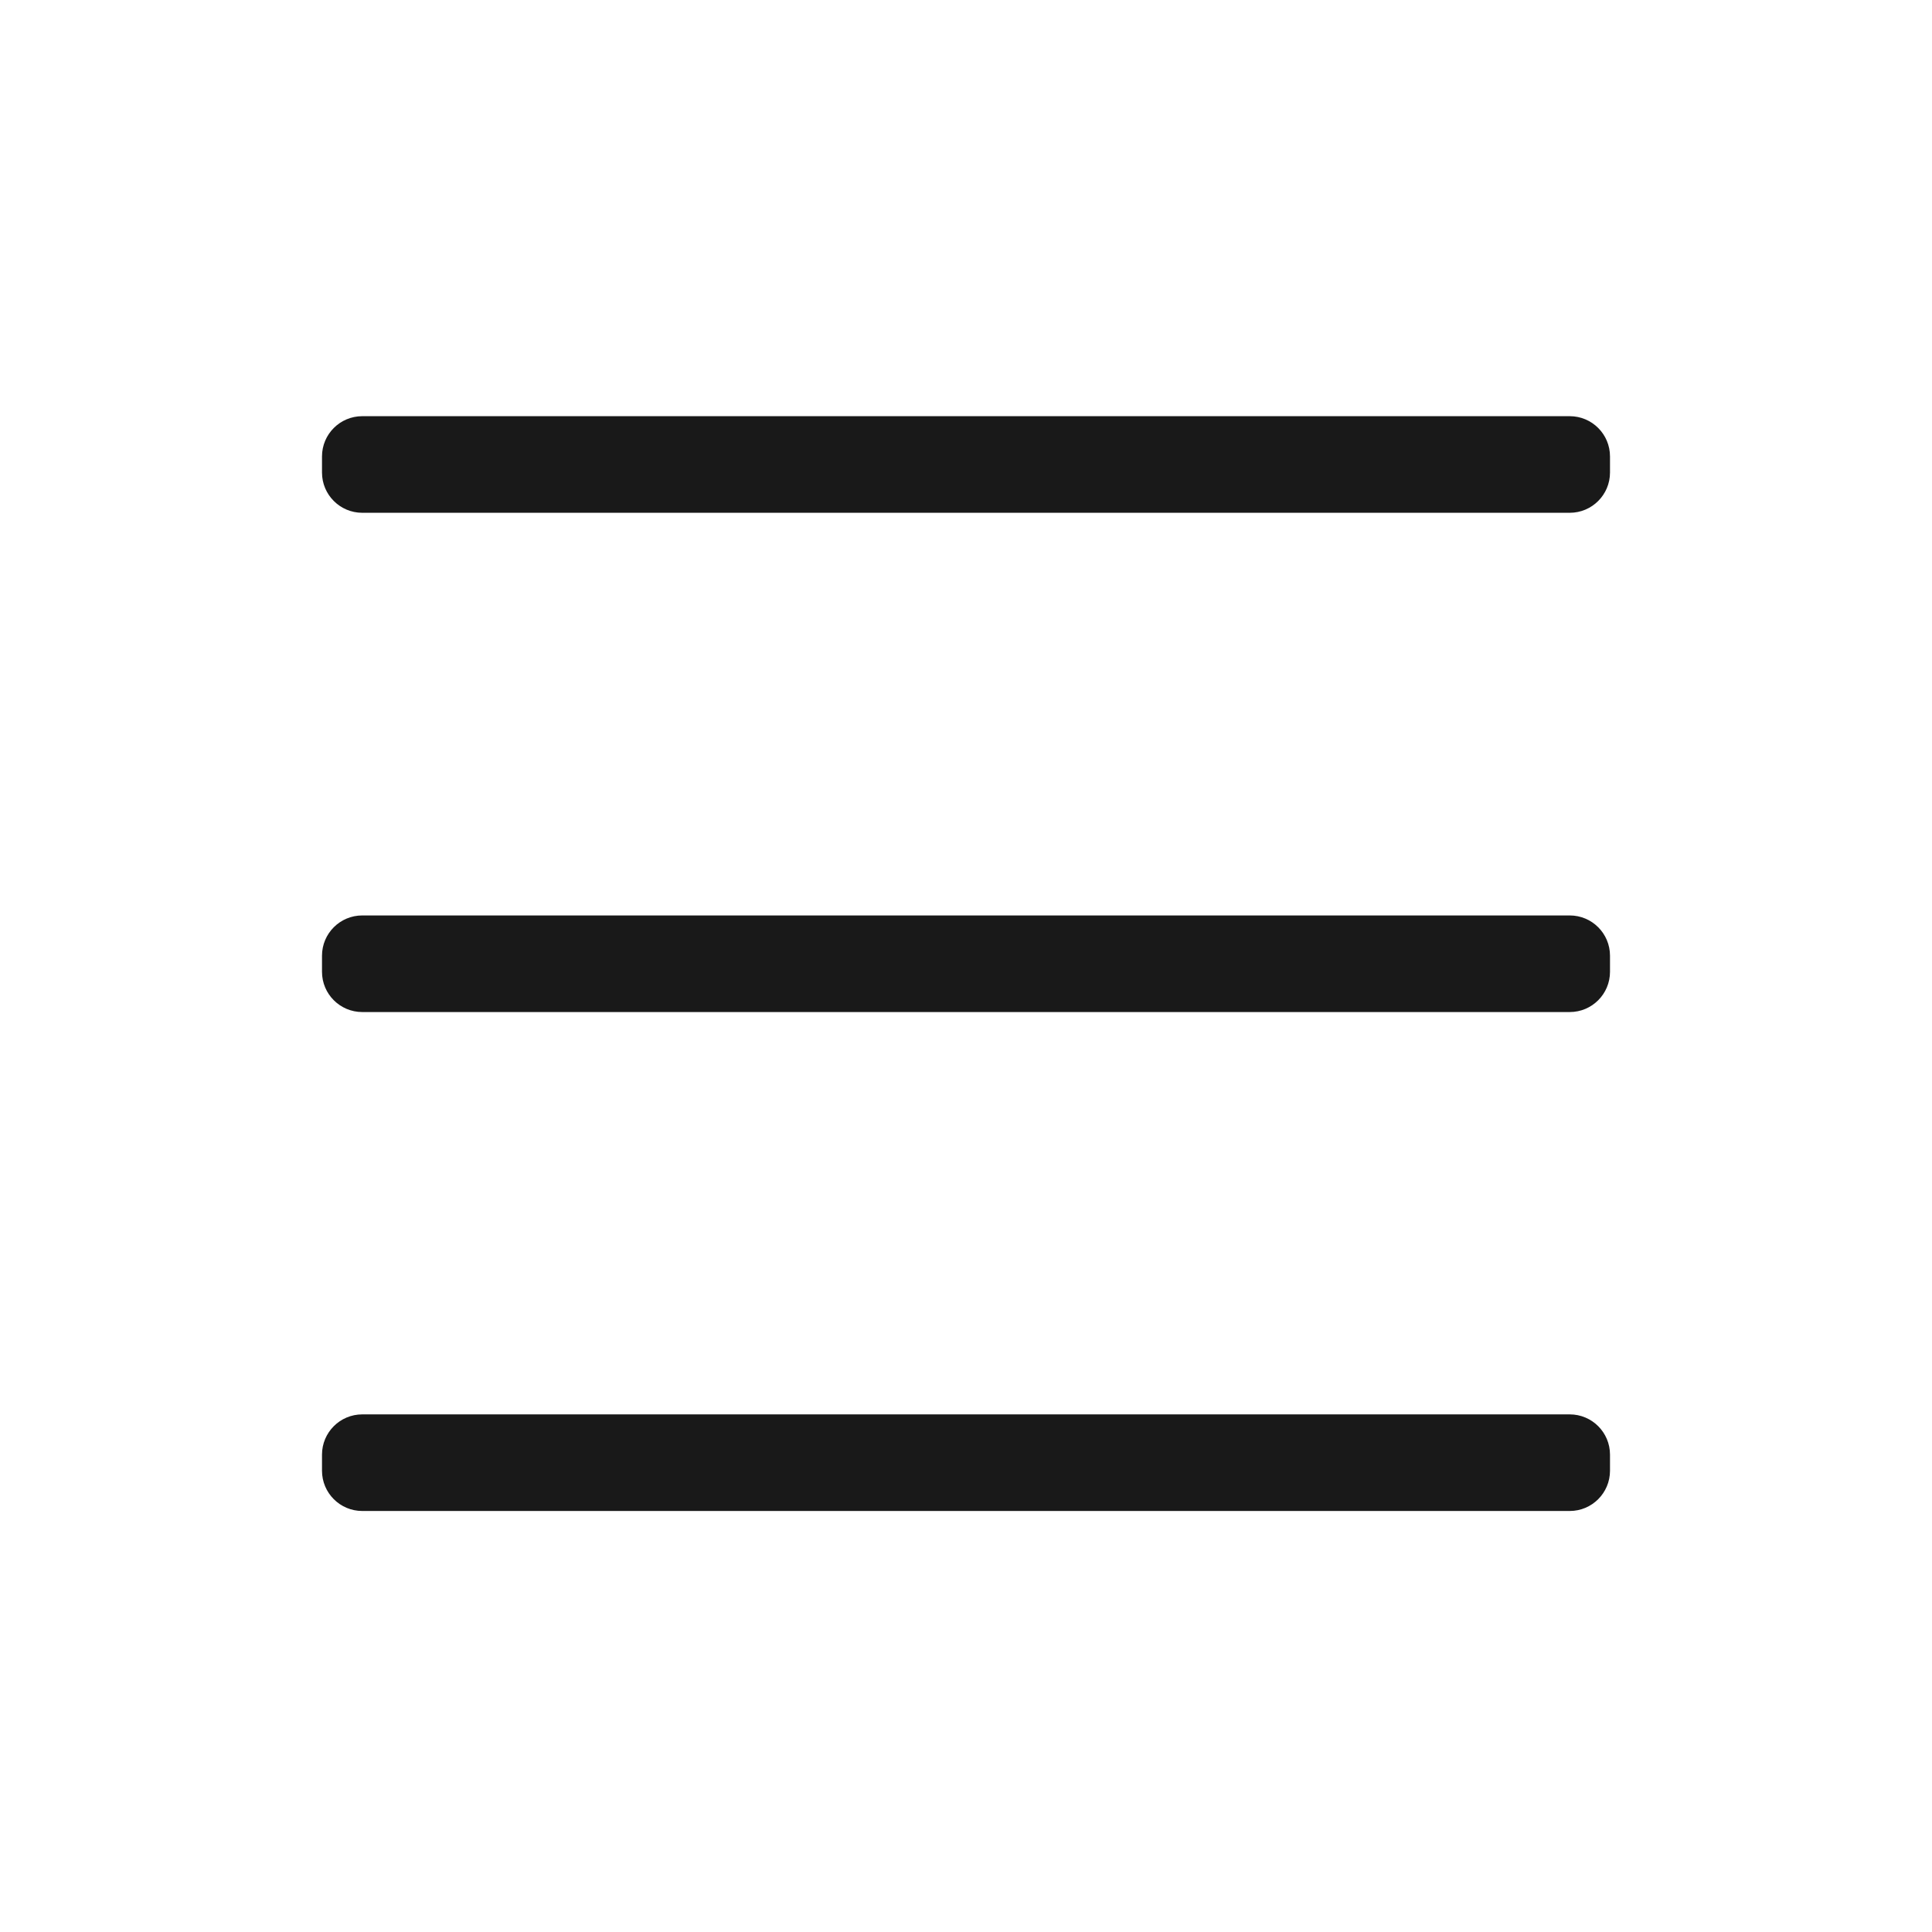 <?xml version="1.0" encoding="UTF-8"?>
<svg width="24px" height="24px" viewBox="0 0 24 24" version="1.1" xmlns="http://www.w3.org/2000/svg" xmlns:xlink="http://www.w3.org/1999/xlink">
    <title>0.图标/01.线性/icons_outlined_menu(导航栏用)</title>
    <g id="0.图标/01.线性/icons_outlined_menu(导航栏用)" stroke="none" stroke-width="1" fill="none" fill-rule="evenodd" fill-opacity="0.9">
        <path d="M19.5,17.57 C19.776,17.57 20,17.794 20,18.07 L20,18.27 C20,18.546 19.776,18.77 19.5,18.77 L4.5,18.77 C4.224,18.77 4,18.546 4,18.27 L4,18.07 C4,17.794 4.224,17.57 4.5,17.57 L19.5,17.57 Z M19.5,11.372 C19.776,11.372 20,11.596 20,11.872 L20,12.072 C20,12.348 19.776,12.572 19.5,12.572 L4.5,12.572 C4.224,12.572 4,12.348 4,12.072 L4,11.872 C4,11.596 4.224,11.372 4.5,11.372 L19.5,11.372 Z M19.5,5.17 C19.776,5.17 20,5.394 20,5.67 L20,5.87 C20,6.146 19.776,6.37 19.5,6.37 L4.5,6.37 C4.224,6.37 4,6.146 4,5.87 L4,5.67 C4,5.394 4.224,5.17 4.5,5.17 L19.5,5.17 Z" id="Settings" fill="#000000"></path>
    </g>
</svg>